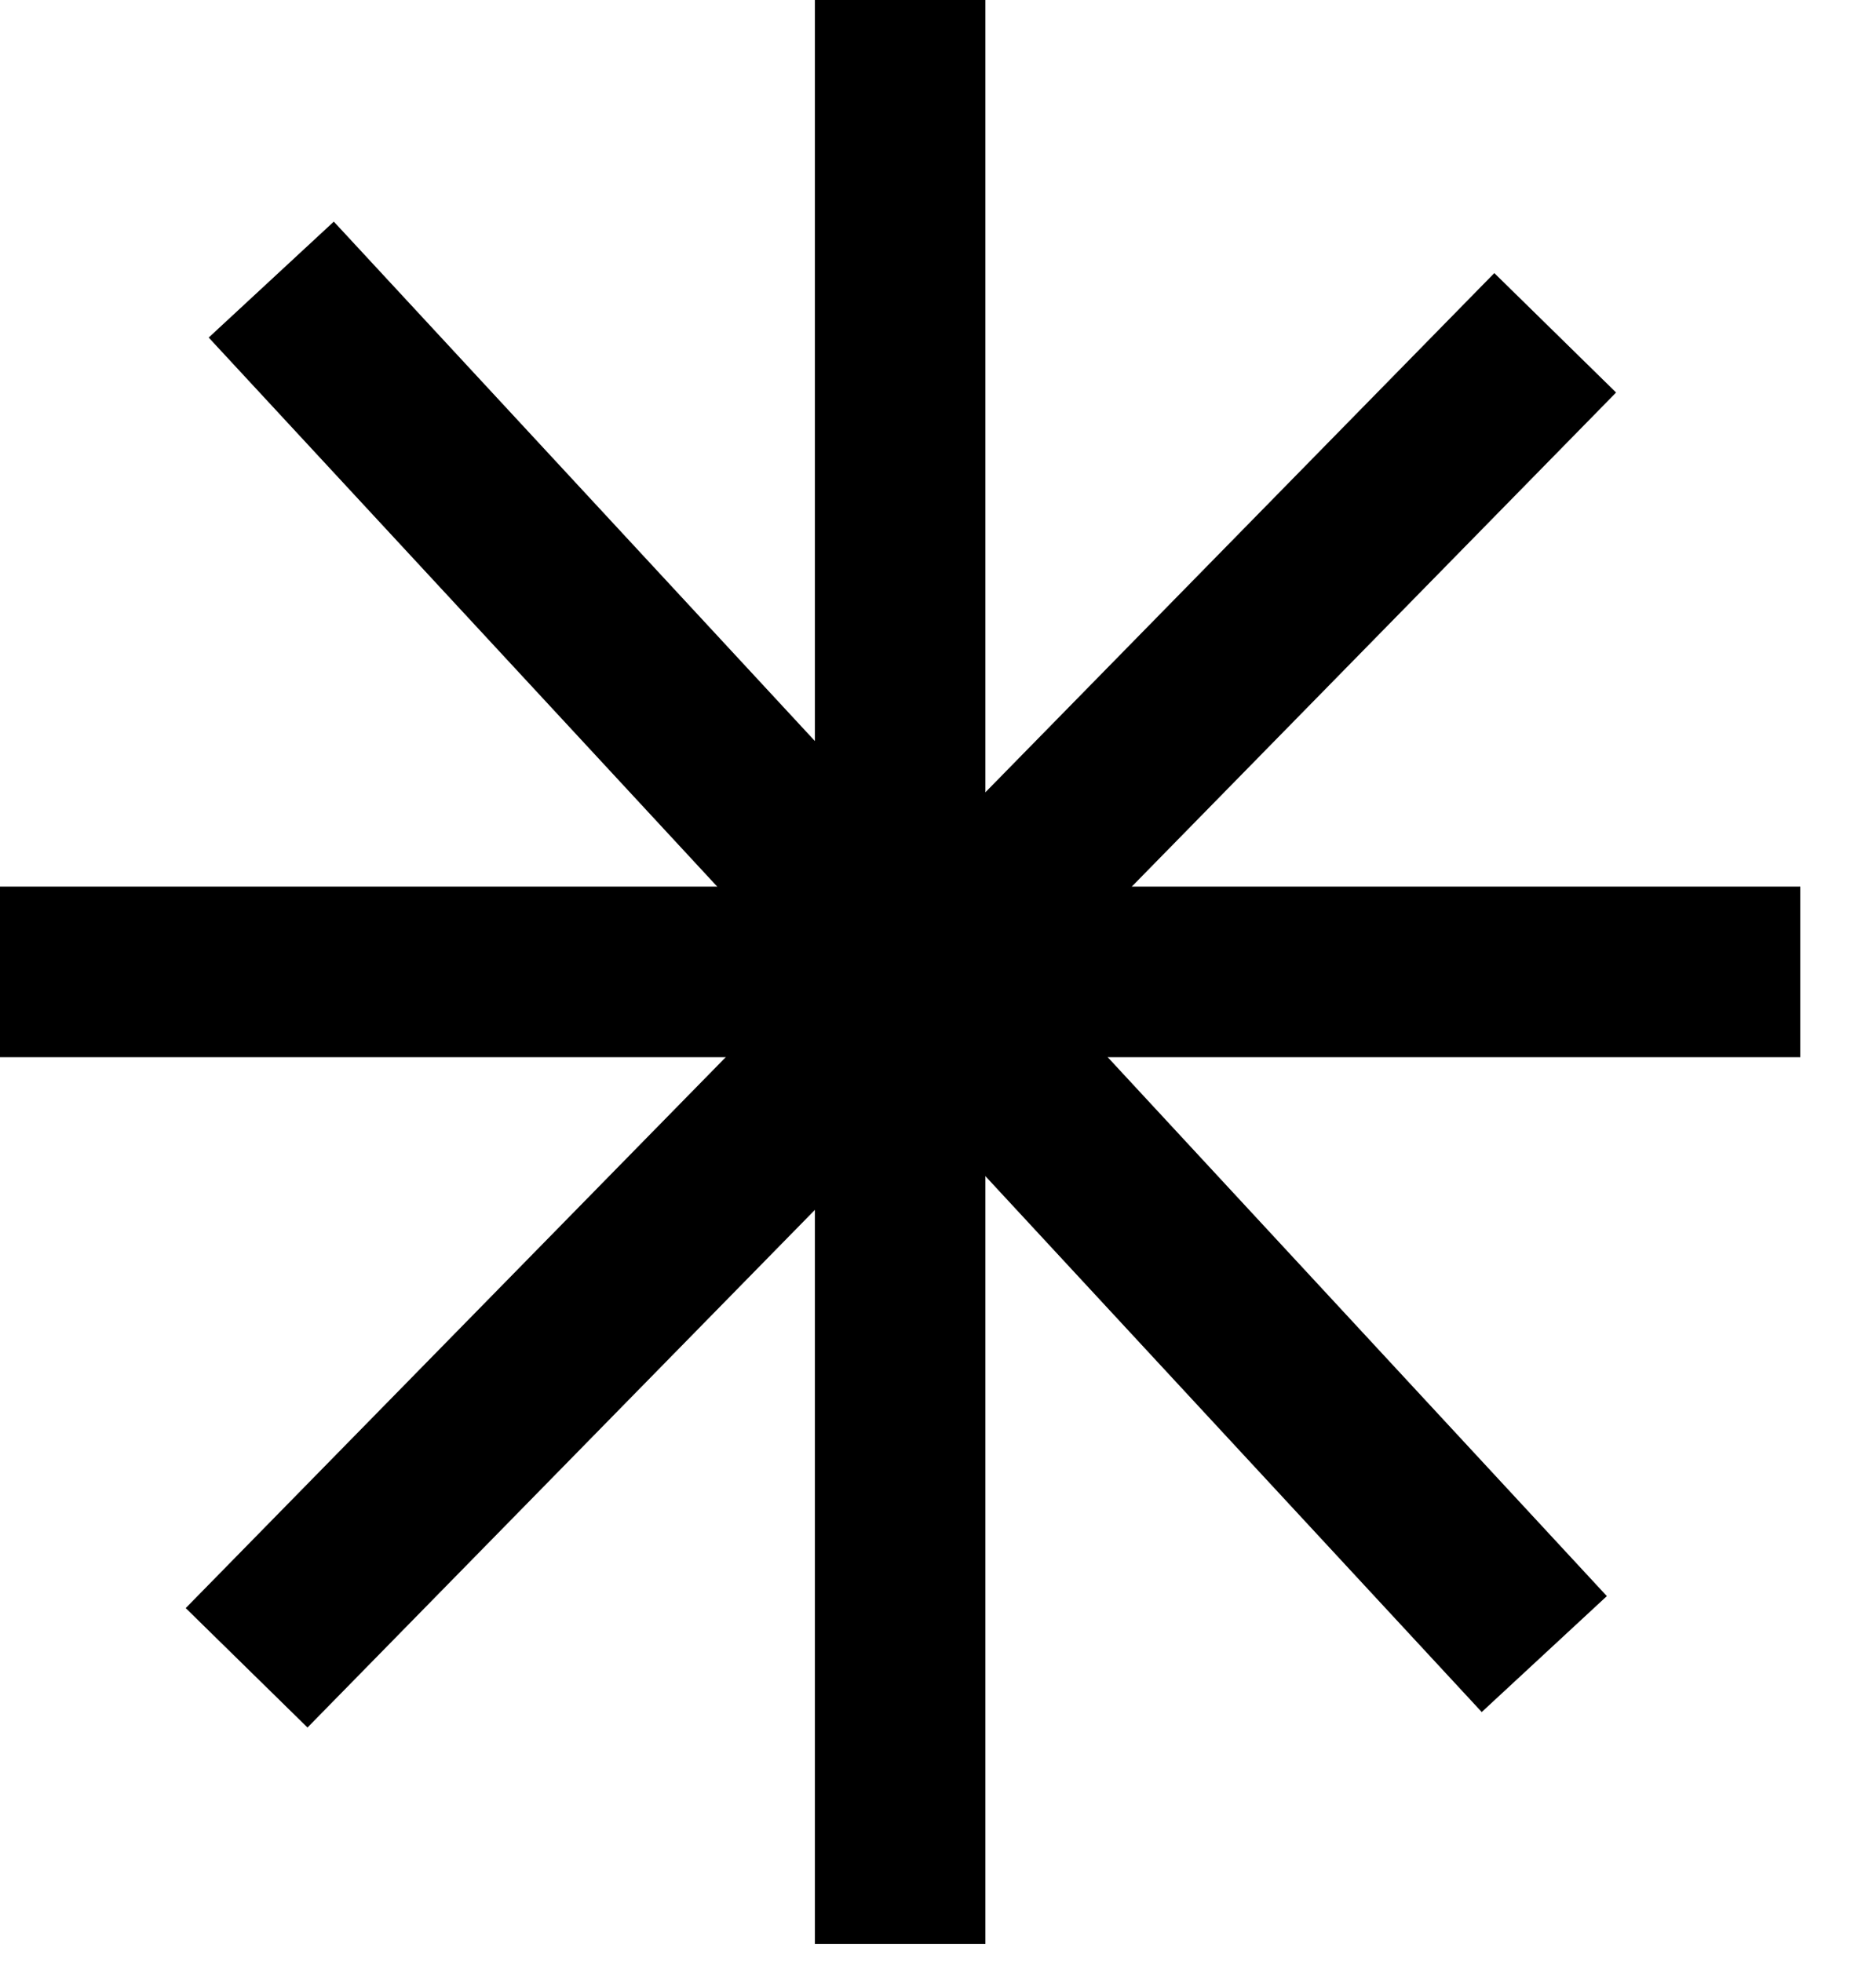 <svg width="22" height="23" viewBox="0 0 22 23" fill="none" xmlns="http://www.w3.org/2000/svg">
<path d="M0 11.395H21.112" stroke="black" stroke-width="2"/>
<path d="M10.556 0L10.556 22.791" stroke="black" stroke-width="2"/>
<path d="M3.181 3.278L18.11 19.393" stroke="black" stroke-width="2"/>
<path d="M18.238 3.902L2.892 19.554" stroke="black" stroke-width="2"/>
</svg>
